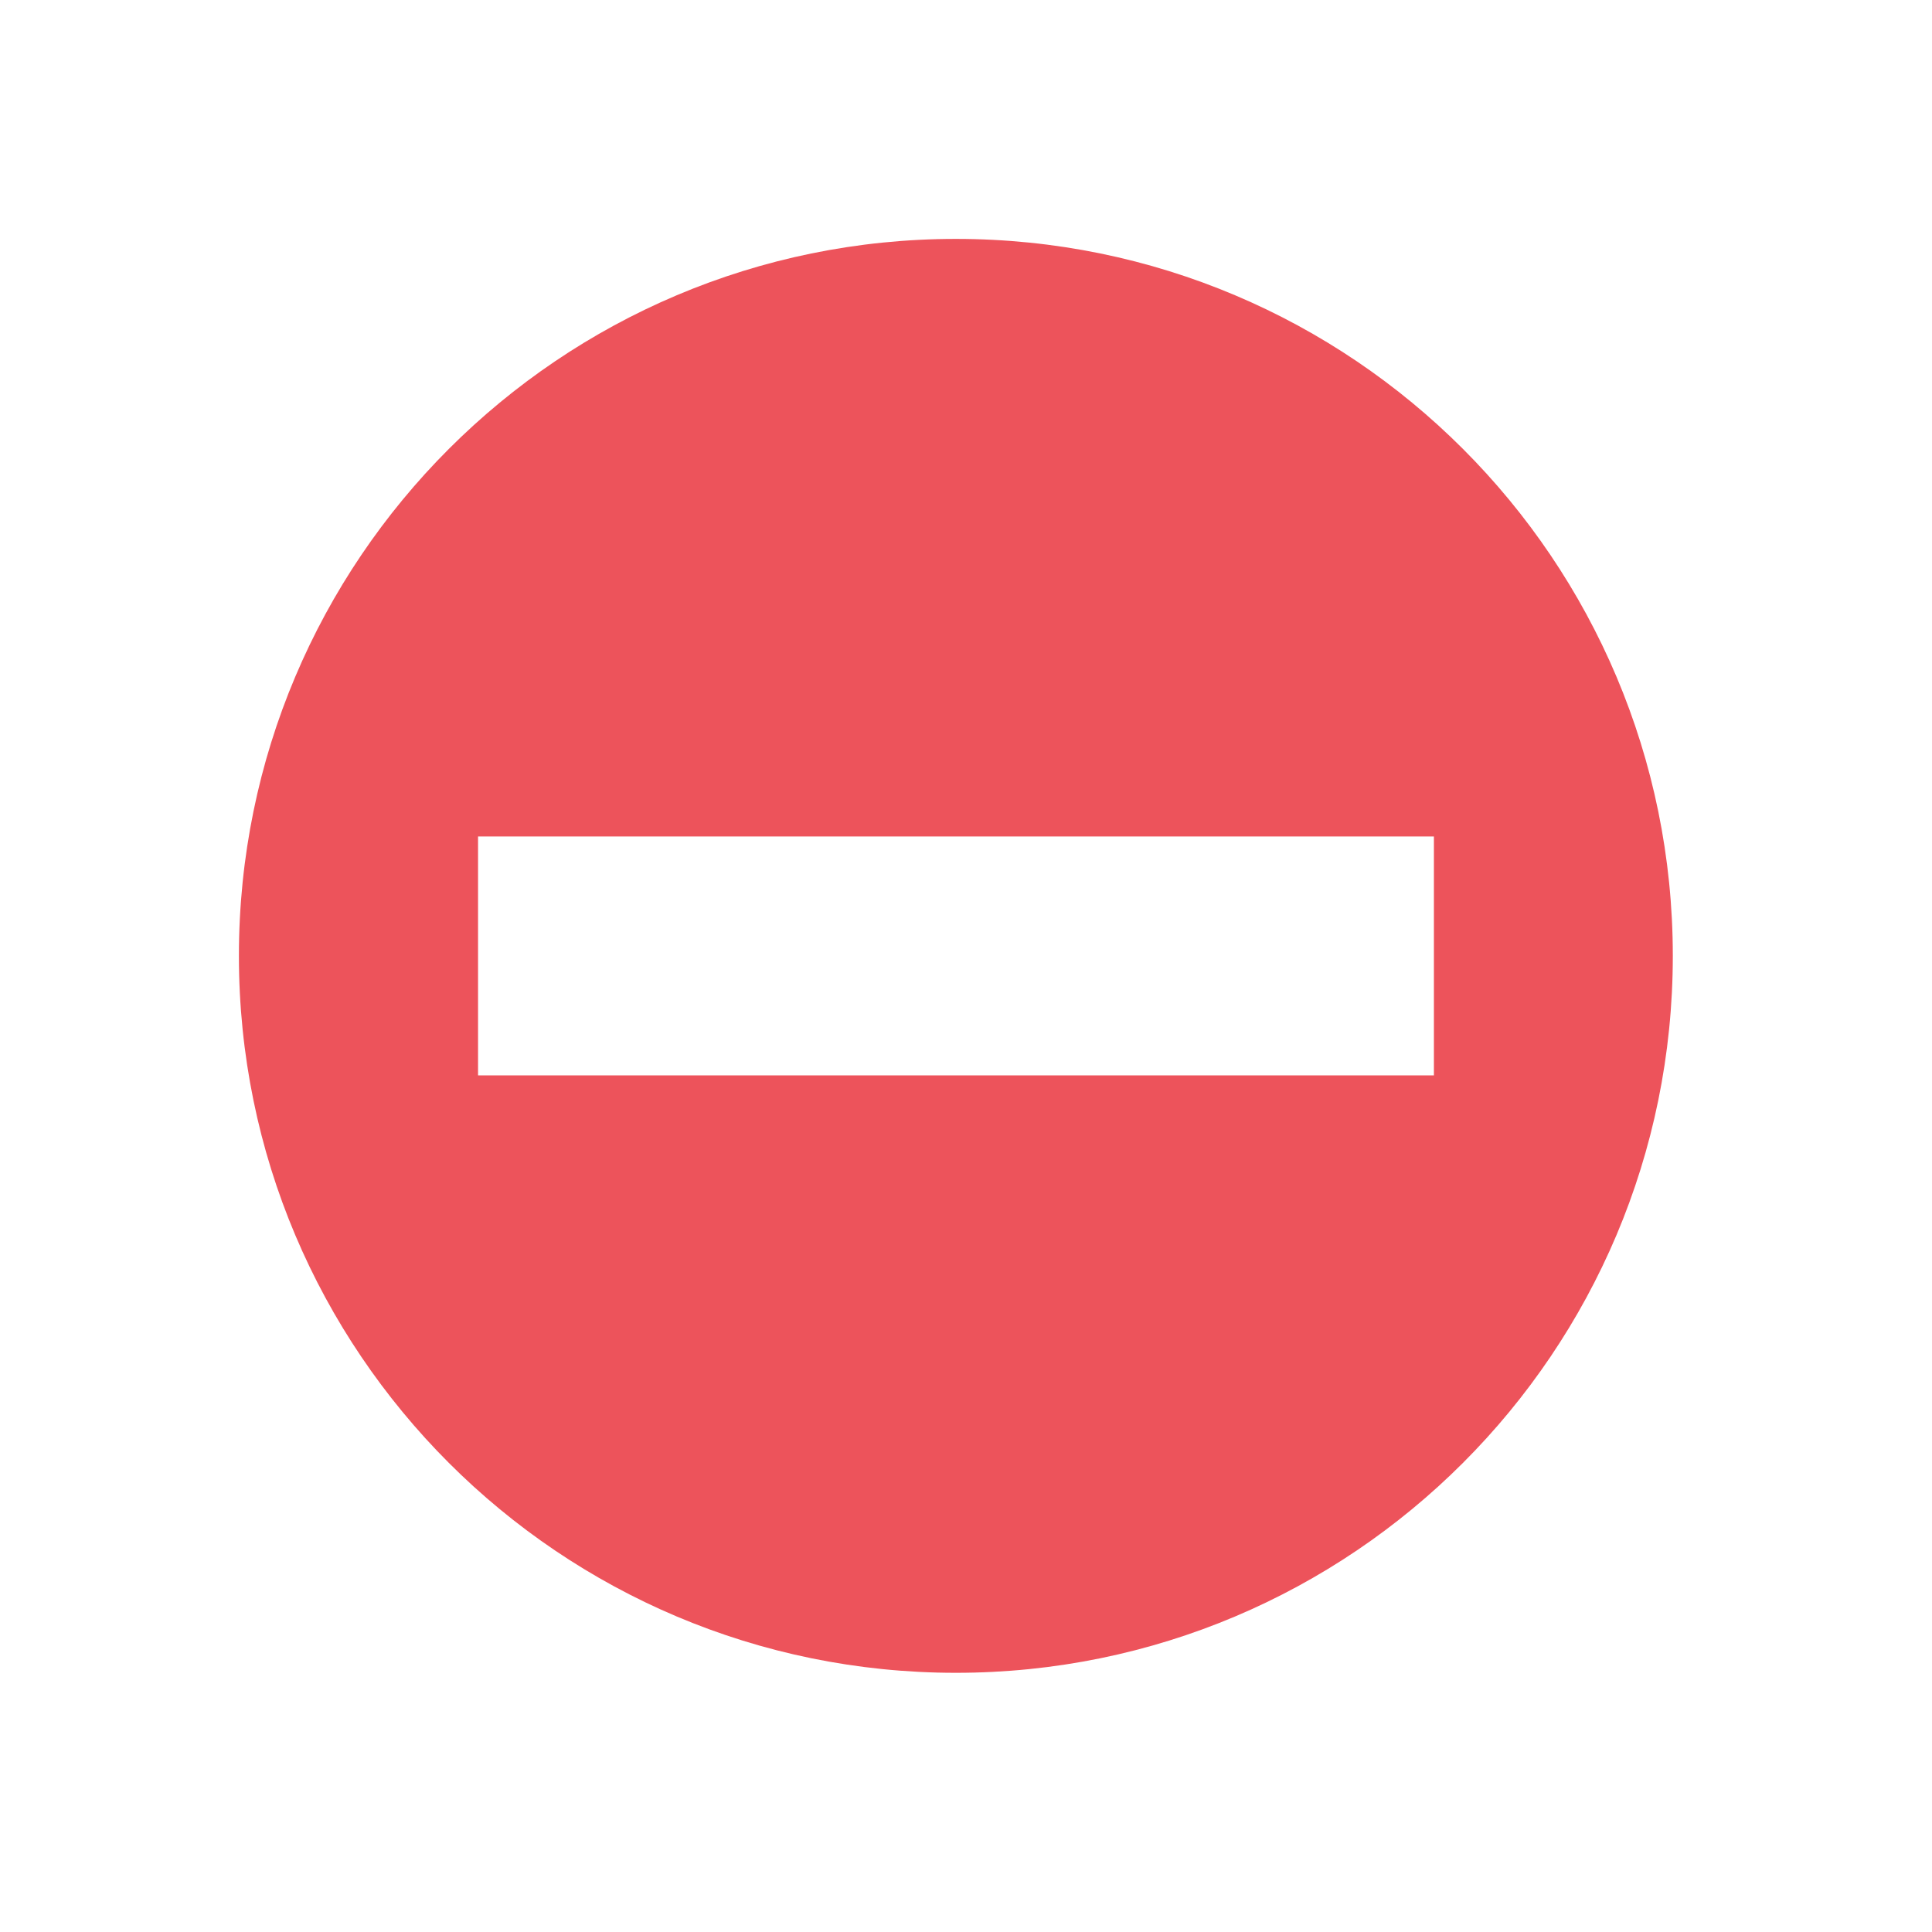 <svg width="32" xmlns="http://www.w3.org/2000/svg" height="32" viewBox="0 0 32 32" xmlns:xlink="http://www.w3.org/1999/xlink">
<path style="fill:#ed535b" d="M 15.832 3.957 C 9.273 3.957 3.957 9.273 3.957 15.832 C 3.957 22.395 9.273 27.707 15.832 27.707 C 22.395 27.707 27.707 22.395 27.707 15.832 C 27.707 9.273 22.395 3.957 15.832 3.957 Z M 7.918 13.855 L 23.75 13.855 L 23.75 17.812 L 7.918 17.812 Z "/>
</svg>
